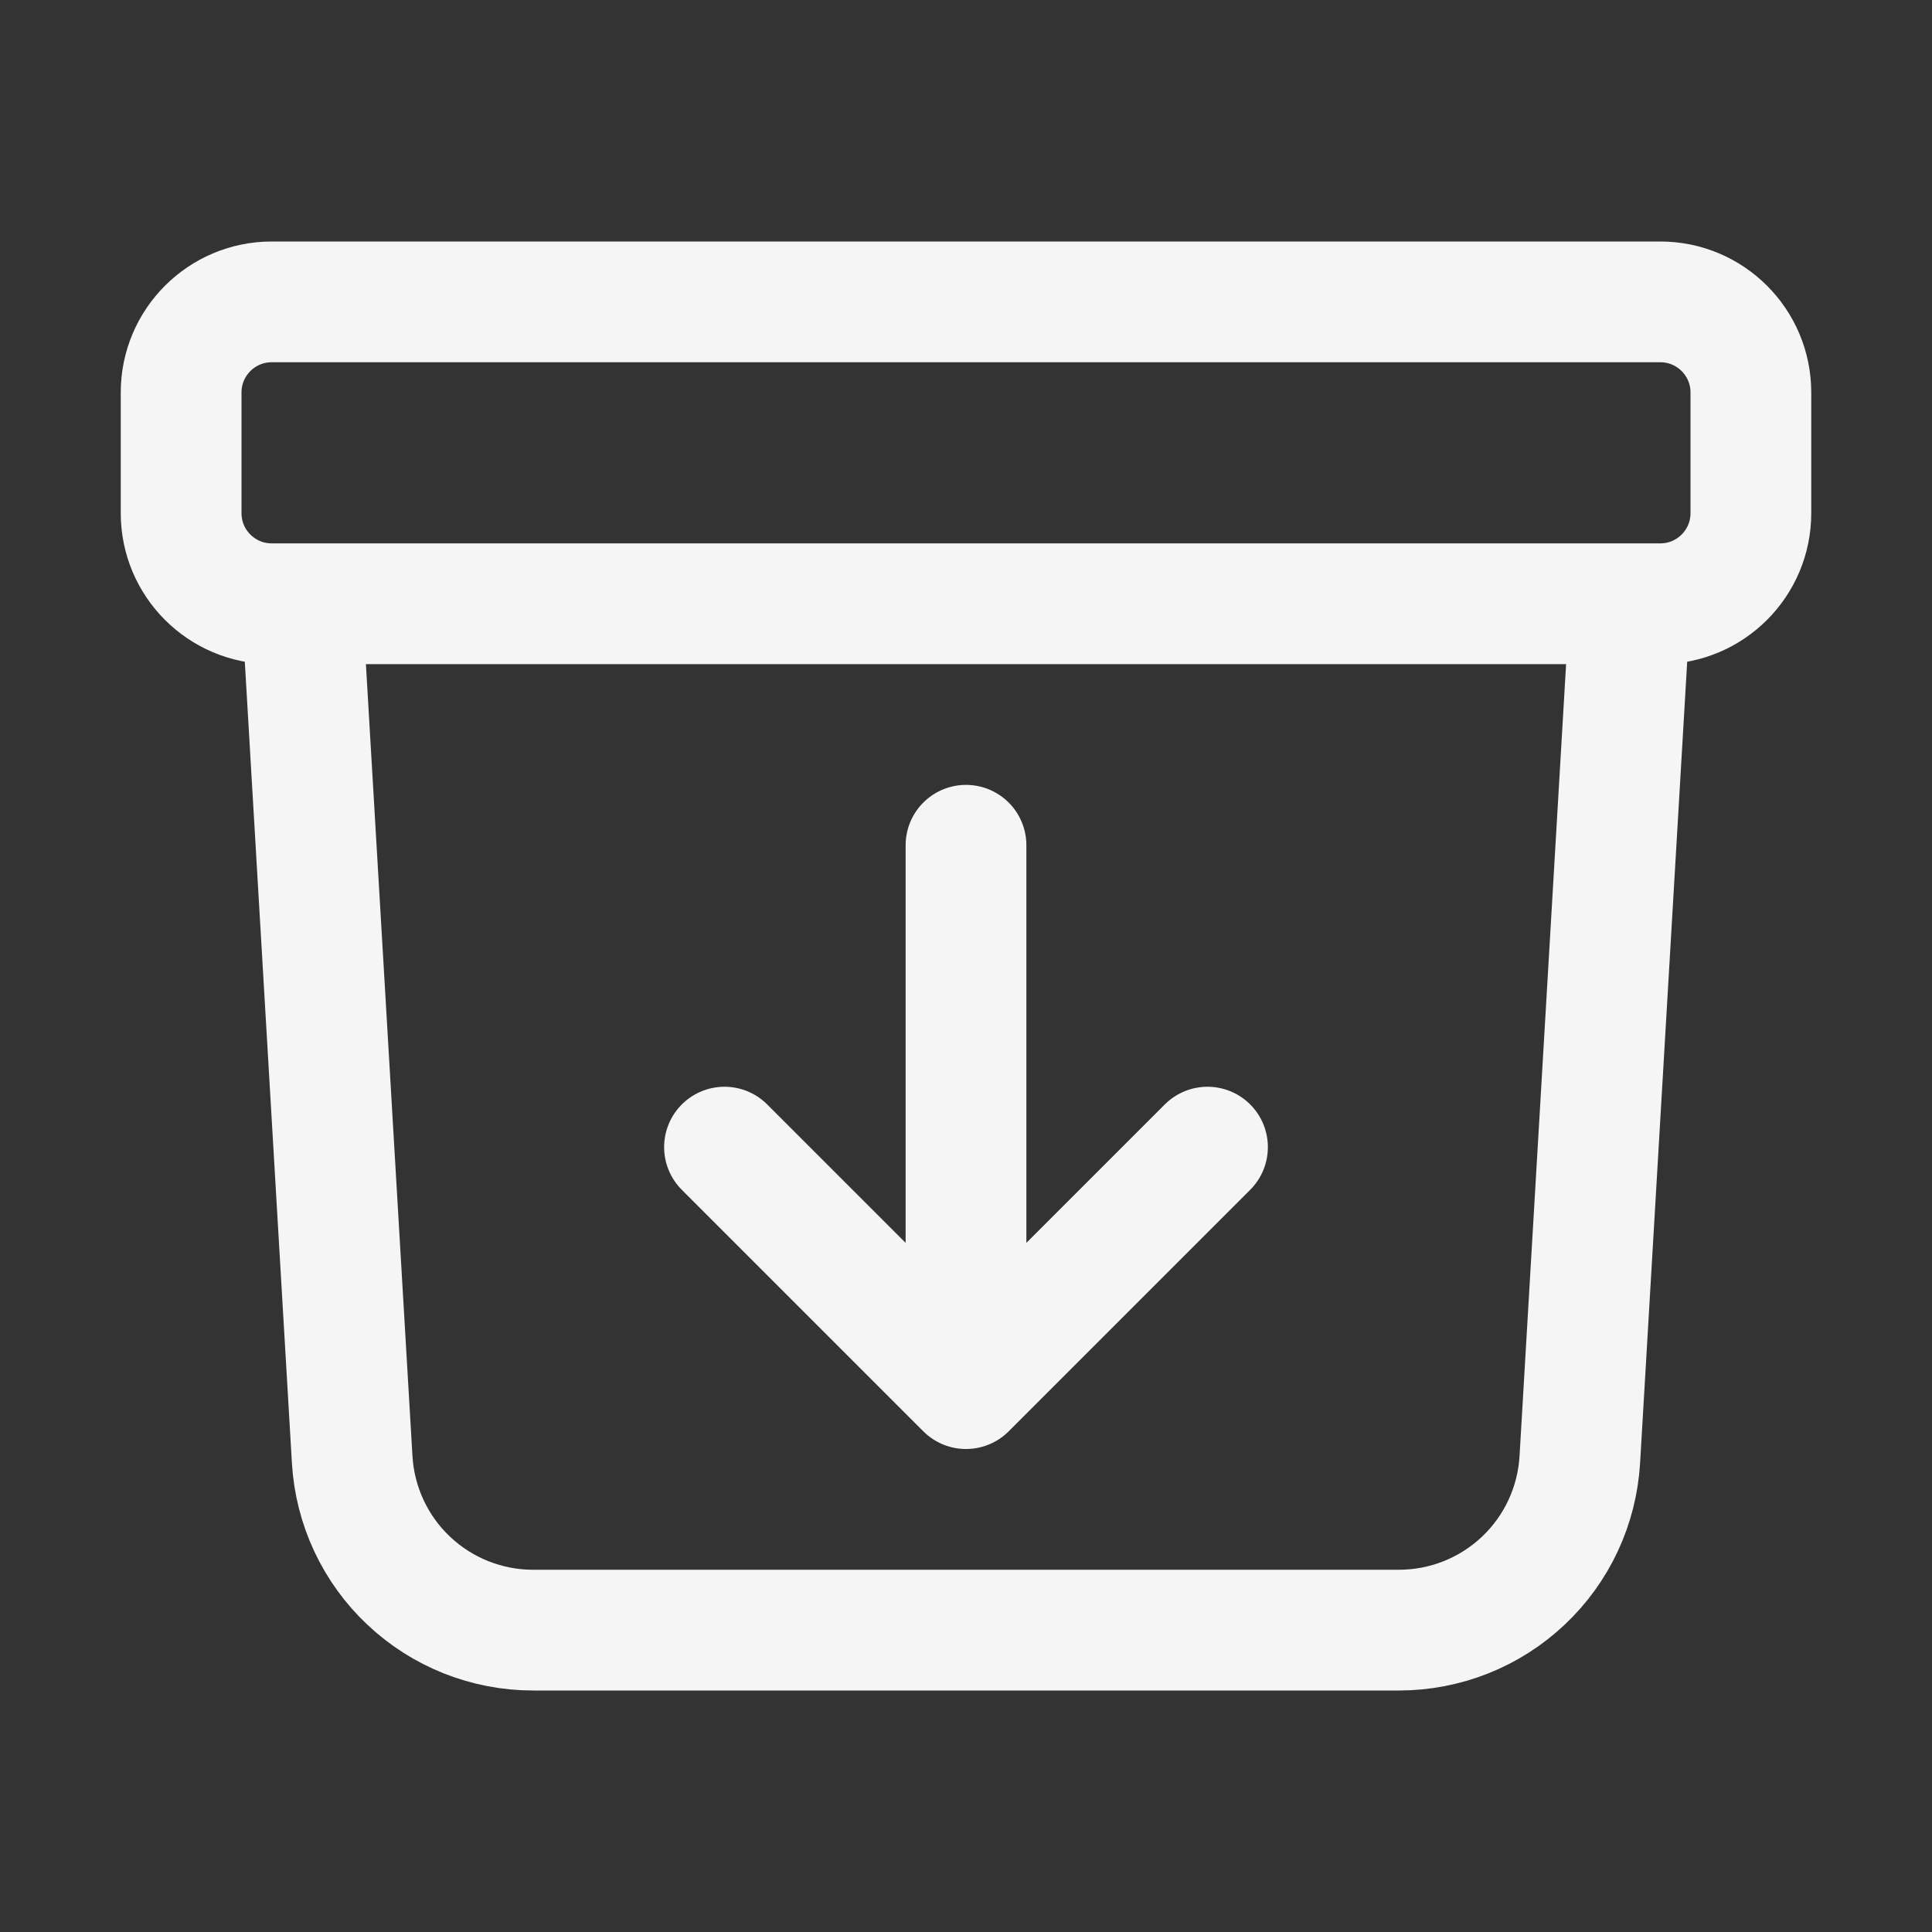 <svg width="24" height="24" viewBox="0 0 24 24" fill="none" xmlns="http://www.w3.org/2000/svg">
<rect x="0" y="0" width="24" height="24" fill="#333333" stroke="none"/>
<path d="M20.25 7.5L19.625 18.132C19.591 18.705 19.34 19.244 18.922 19.637C18.505 20.031 17.952 20.25 17.378 20.25H6.622C6.048 20.25 5.496 20.031 5.078 19.637C4.66 19.244 4.409 18.705 4.375 18.132L3.75 7.5M12 10.5V17.25M12 17.25L9 14.25M12 17.25L15 14.25M3.375 7.5H20.625C21.246 7.5 21.75 6.996 21.75 6.375V4.875C21.75 4.254 21.246 3.75 20.625 3.75H3.375C2.754 3.75 2.25 4.254 2.25 4.875V6.375C2.25 6.996 2.754 7.5 3.375 7.5Z" stroke="#F5F5F5" stroke-width="1.5" stroke-linecap="round" stroke-linejoin="round"/>
</svg>
